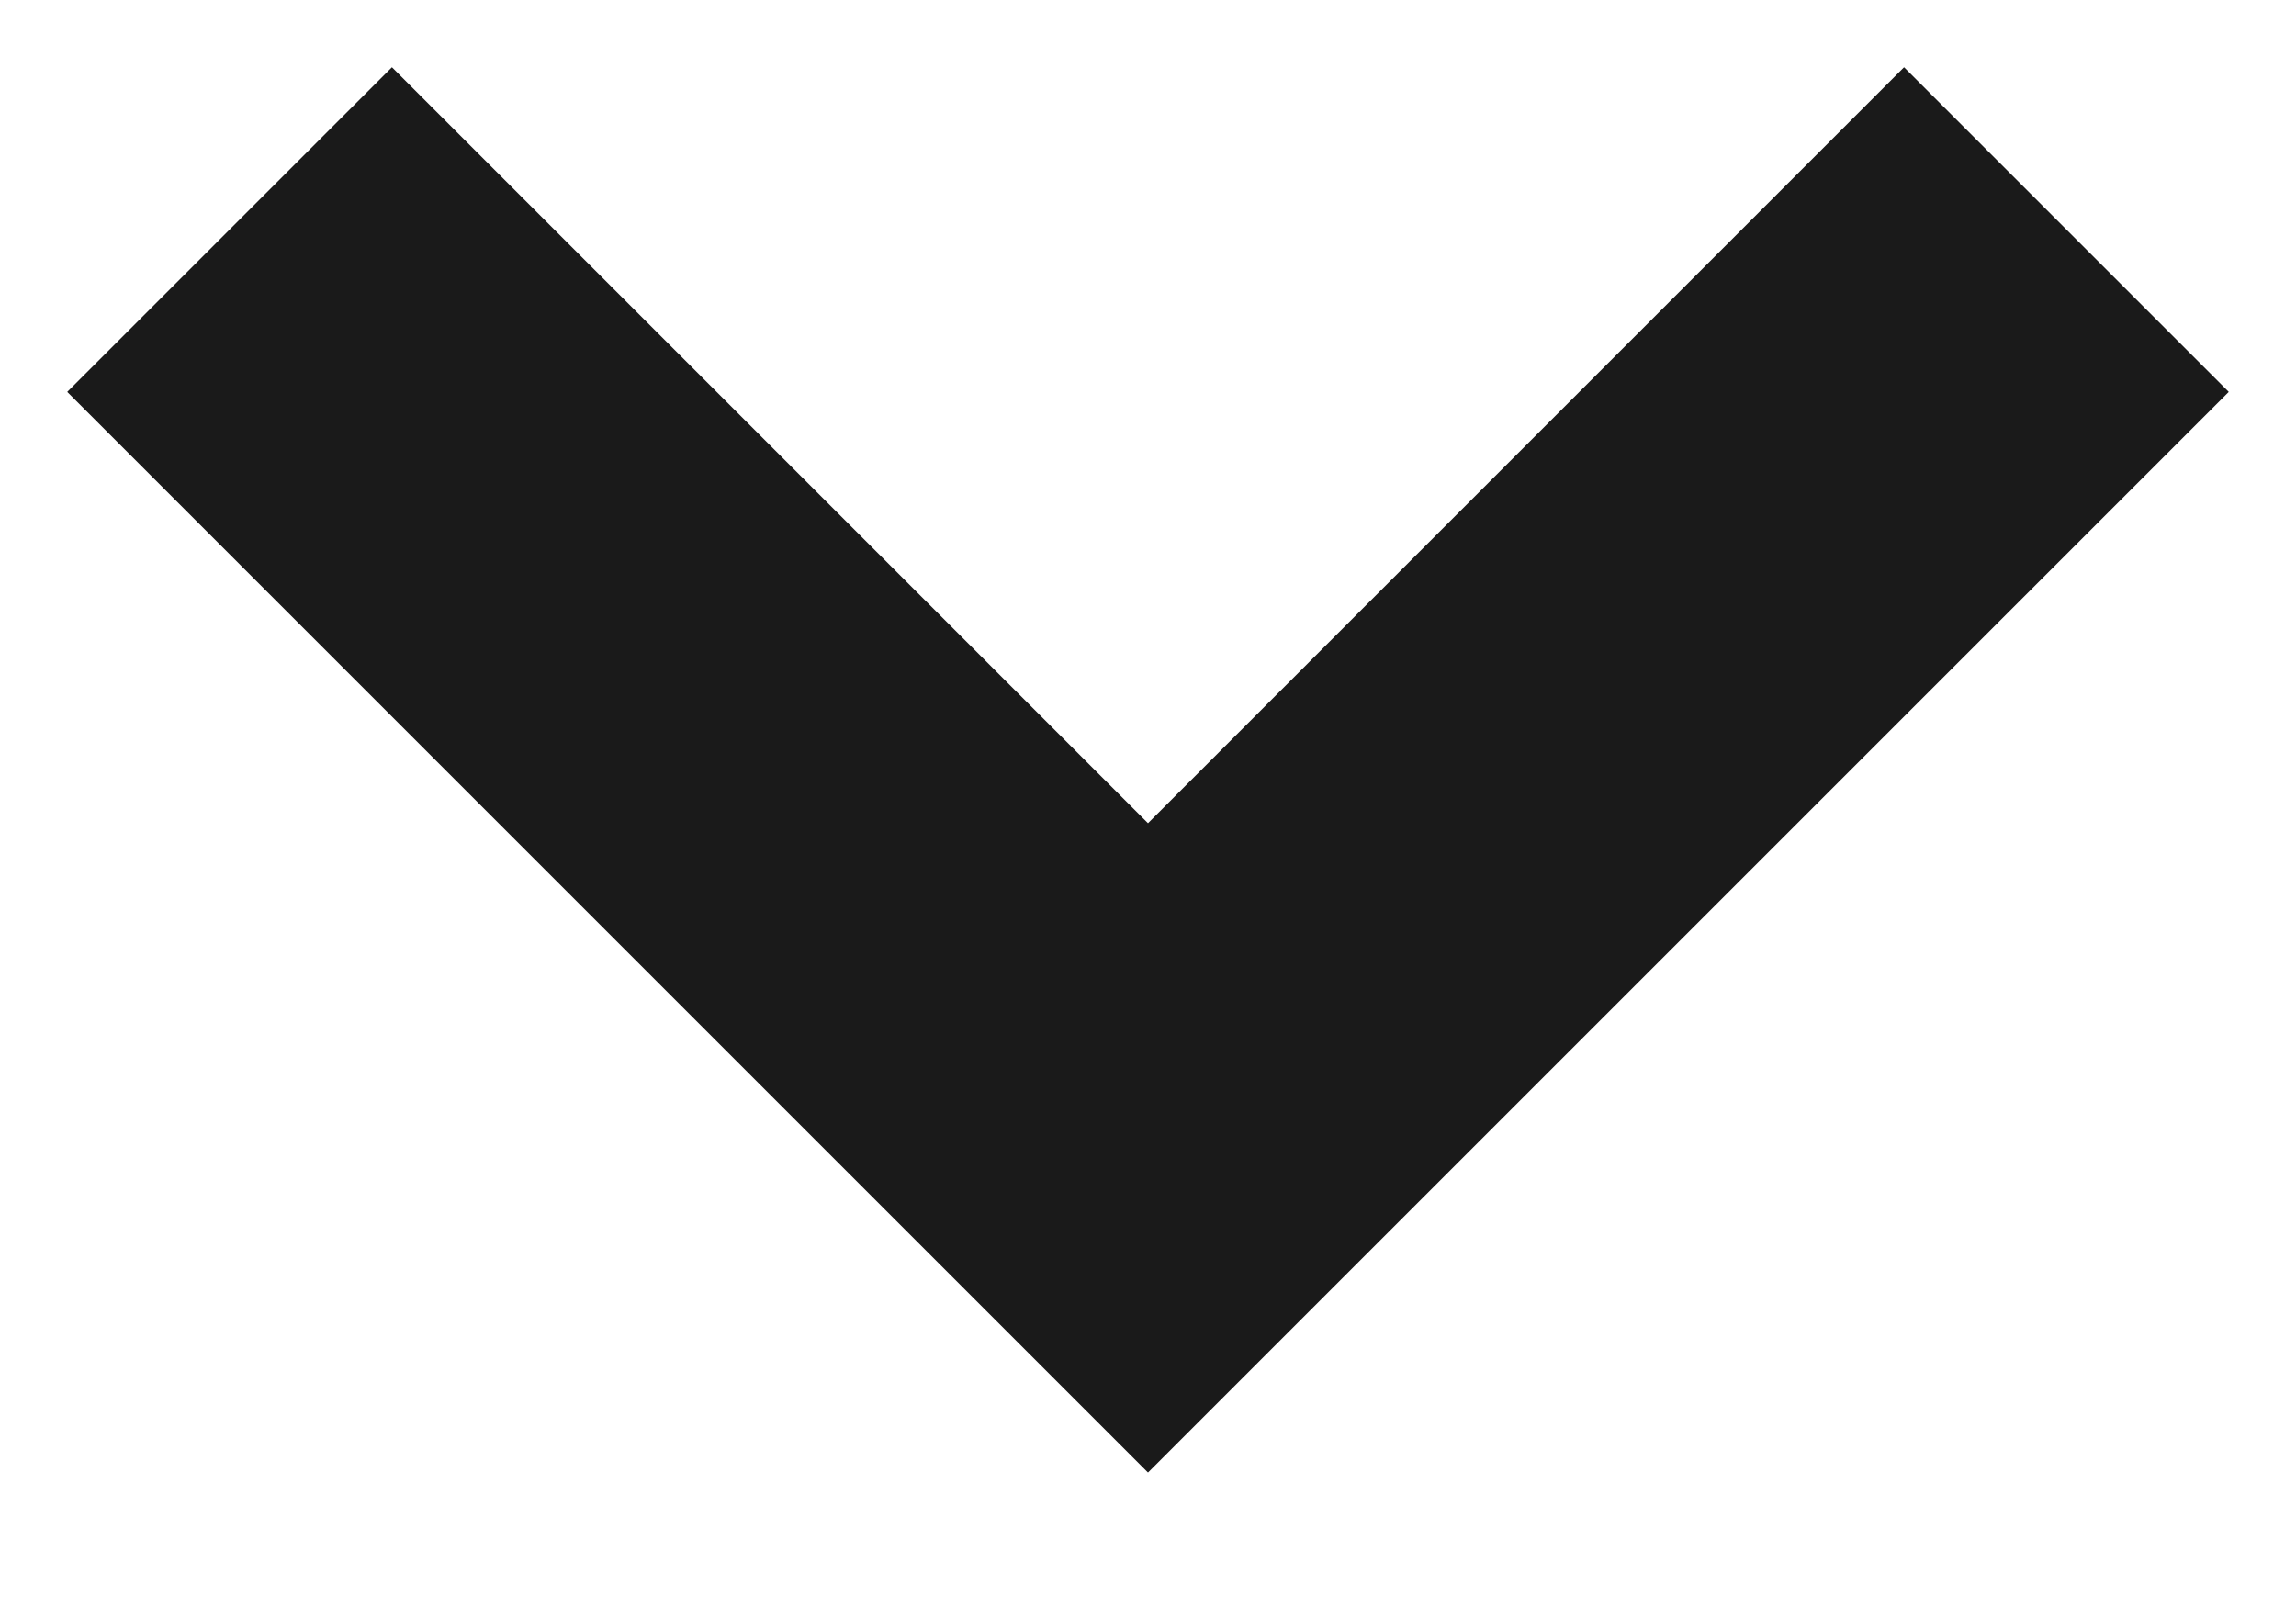 <svg width="10" height="7" viewBox="0 0 10 7" fill="none" xmlns="http://www.w3.org/2000/svg">
<g clip-path="url(#clip0_327_58)">
<path d="M1 1L5 5L9 1" stroke="#1A1A1A" stroke-width="2"/>
</g>
<defs>
<clipPath id="clip0_327_58">
<rect width="10" height="7" fill="white"/>
</clipPath>
</defs>
</svg>
